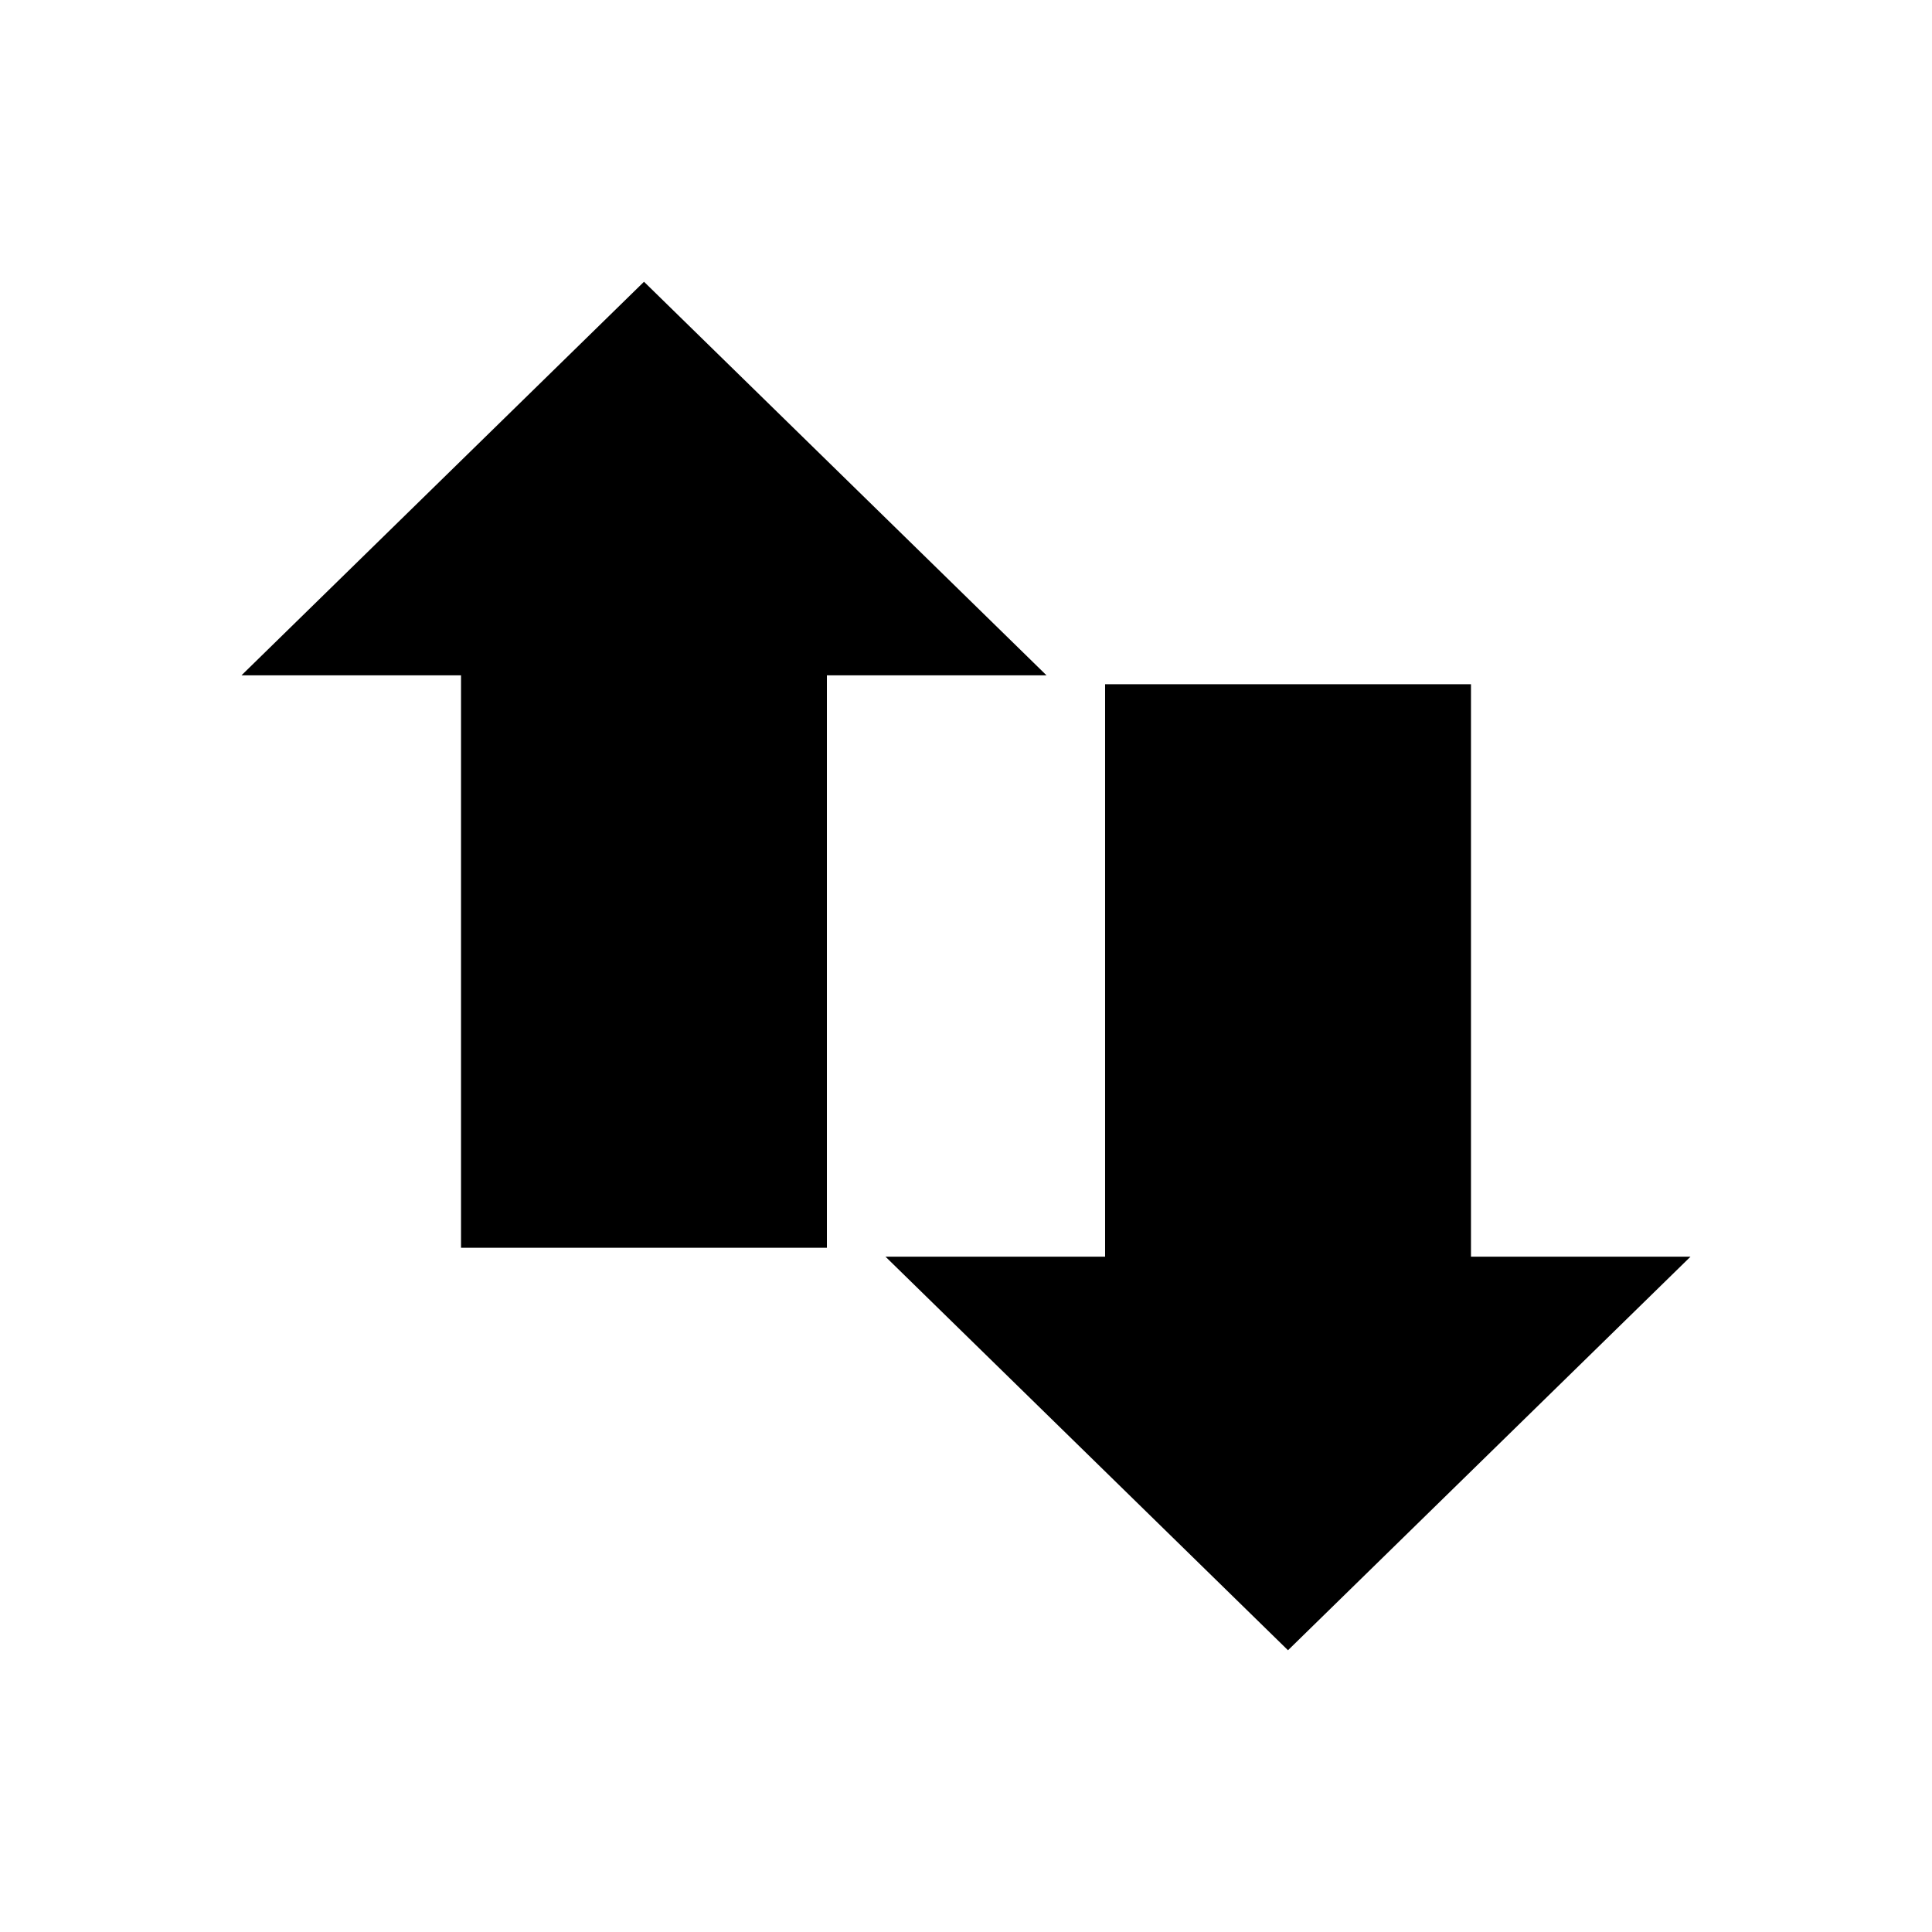 <svg viewBox="0 0 24 24" xmlns="http://www.w3.org/2000/svg">
 <path d="m13 8.389-5-4.889-5 4.889h2.727v7.111h4.545v-7.111z" fill="#000000" fill-rule="evenodd"/>
 <path d="m11 15.611 5 4.889 5-4.889h-2.727v-7.111h-4.545v7.111z" fill="#000000" fill-rule="evenodd"/>
</svg>
